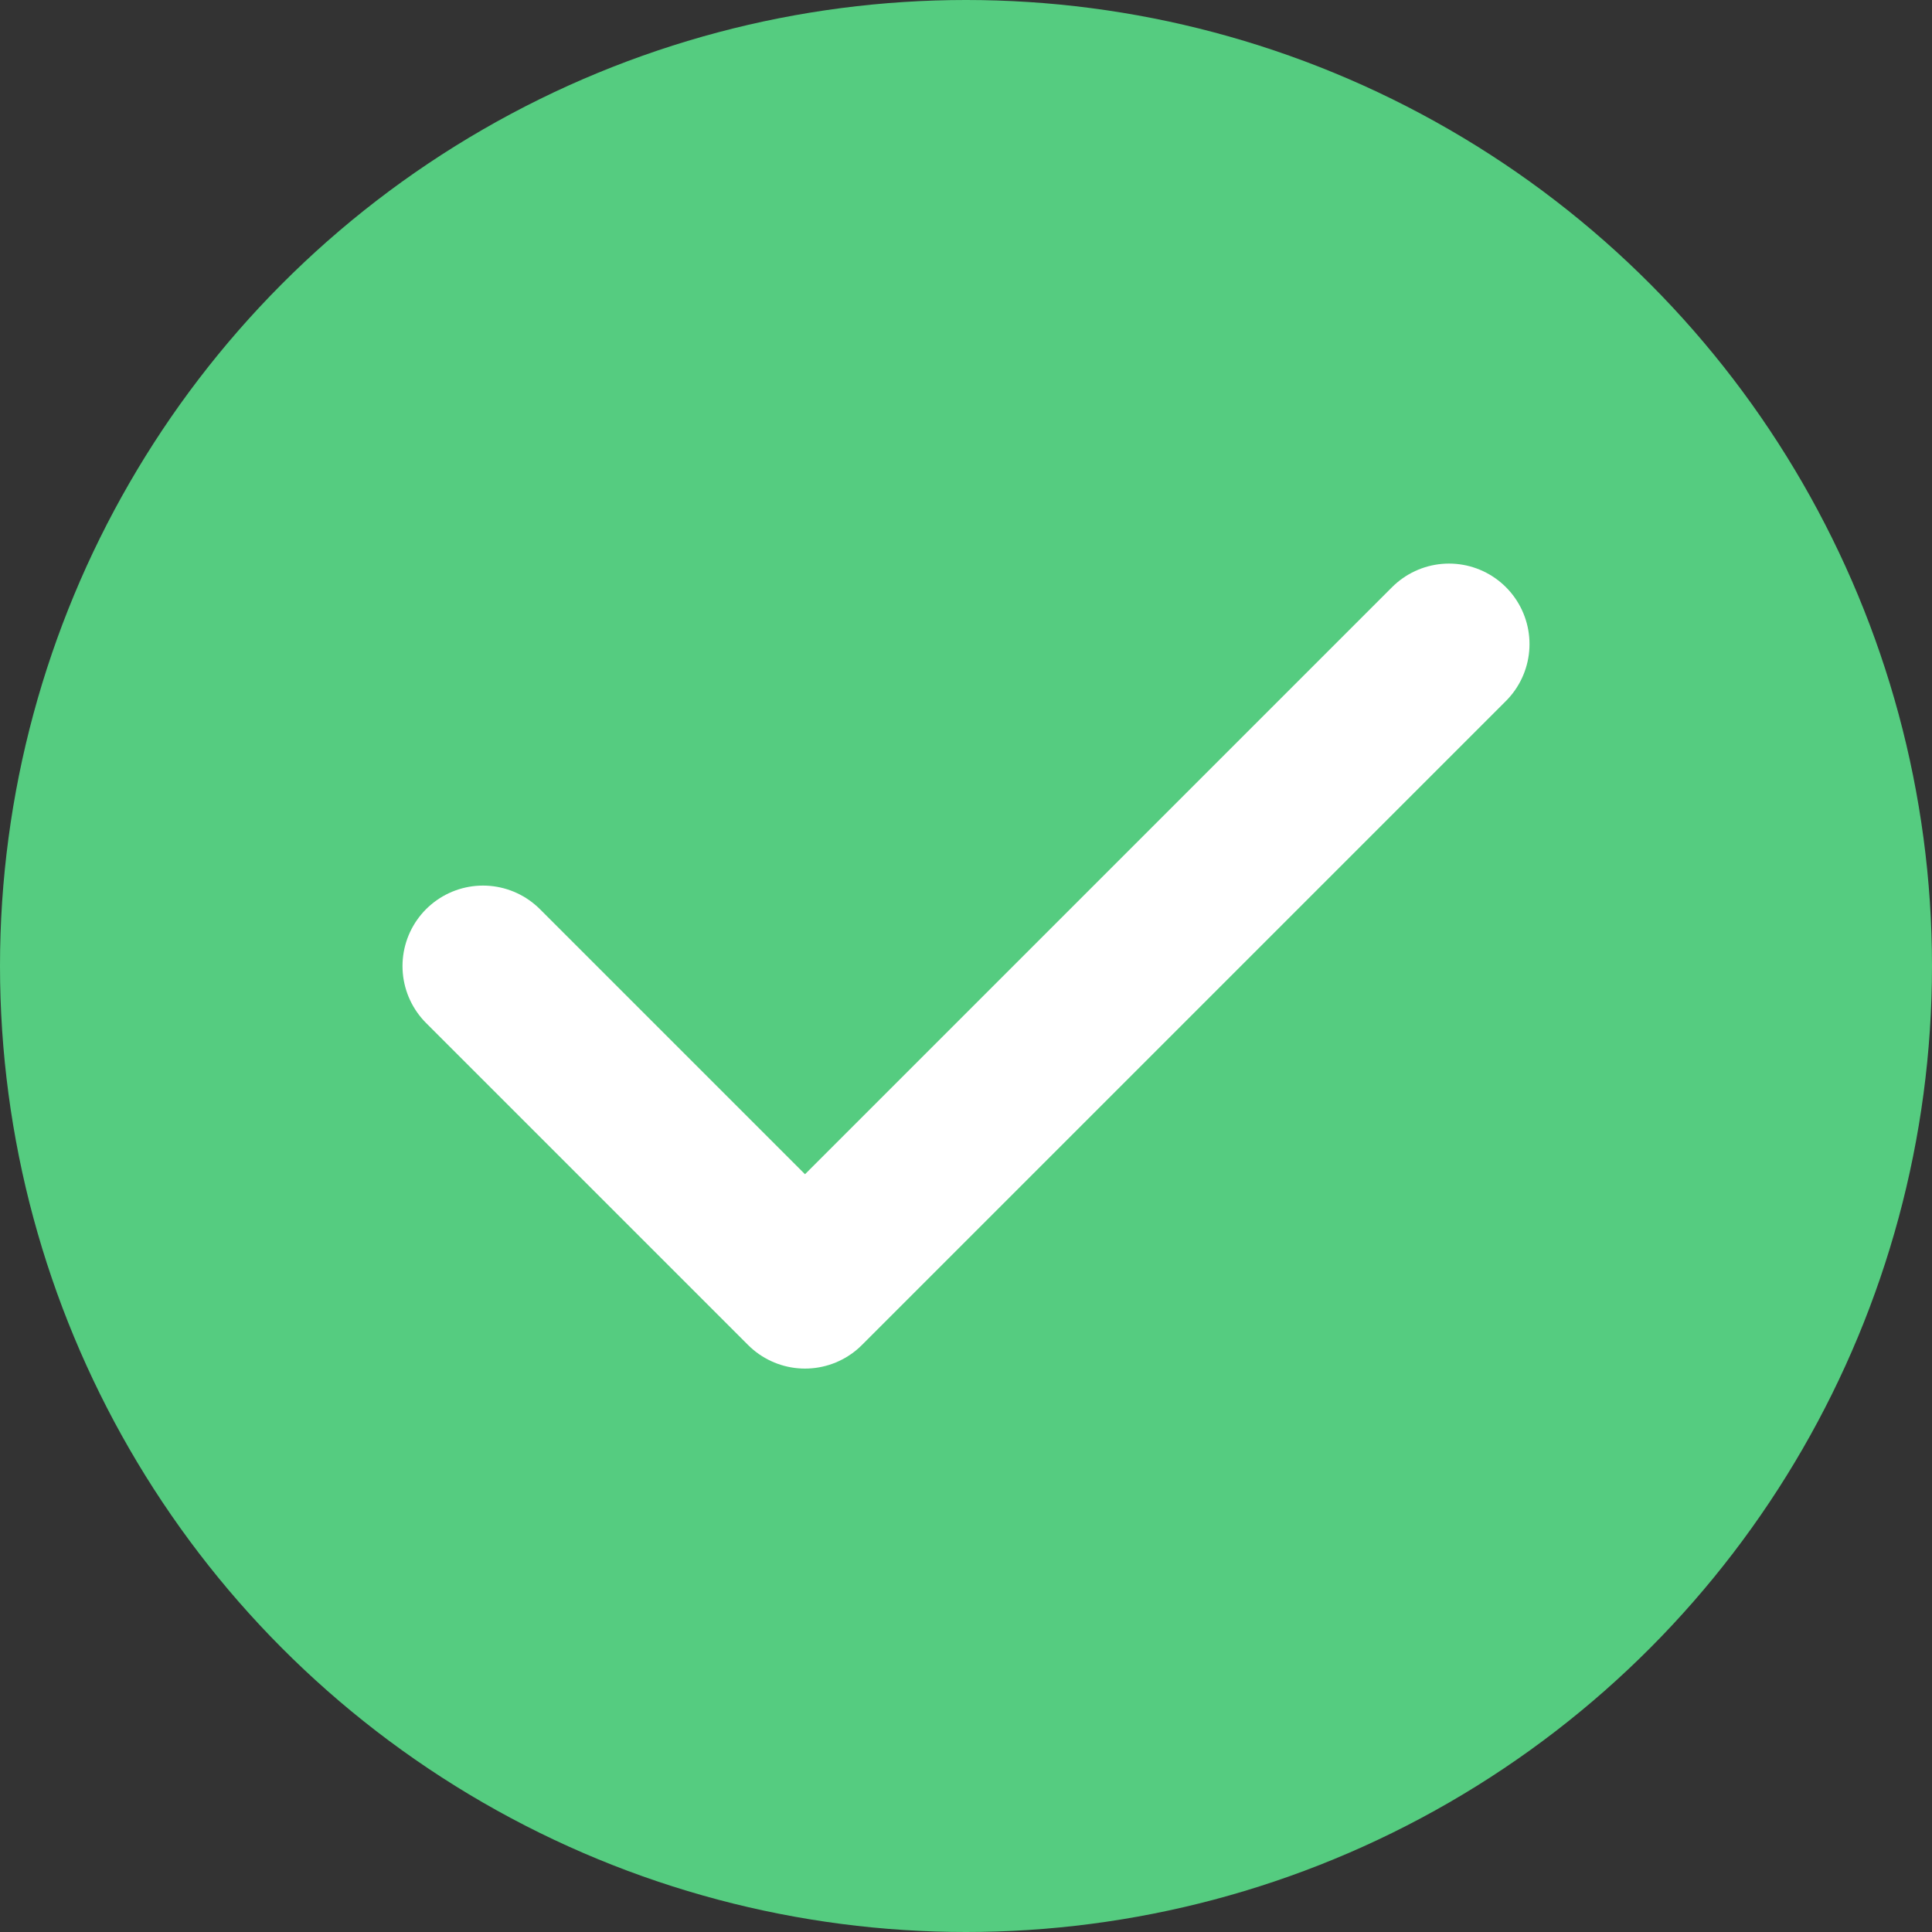 <svg id="提示" xmlns="http://www.w3.org/2000/svg" width="24" height="24" viewBox="0 0 24 24">
  <rect x="0" y="0" width="24" height="24" fill="#333333" stroke="none"/>
  <defs>
    <style>
      .cls-1 {
        fill: #55cc80;
      }

      .cls-2 {
        fill: none;
        stroke: #fff;
        stroke-linecap: round;
        stroke-linejoin: round;
        stroke-miterlimit: 10;
        stroke-width: 2px;
      }
    </style>
  </defs>
  <g id="Group_3" data-name="Group 3">
    <circle id="Oval" class="cls-1" cx="12" cy="12" r="12"/>
    <path id="Path_3" data-name="Path 3" class="cls-2" d="M0,4,4,8l8-8" transform="translate(6 8.001)"/>
  </g>
</svg>
